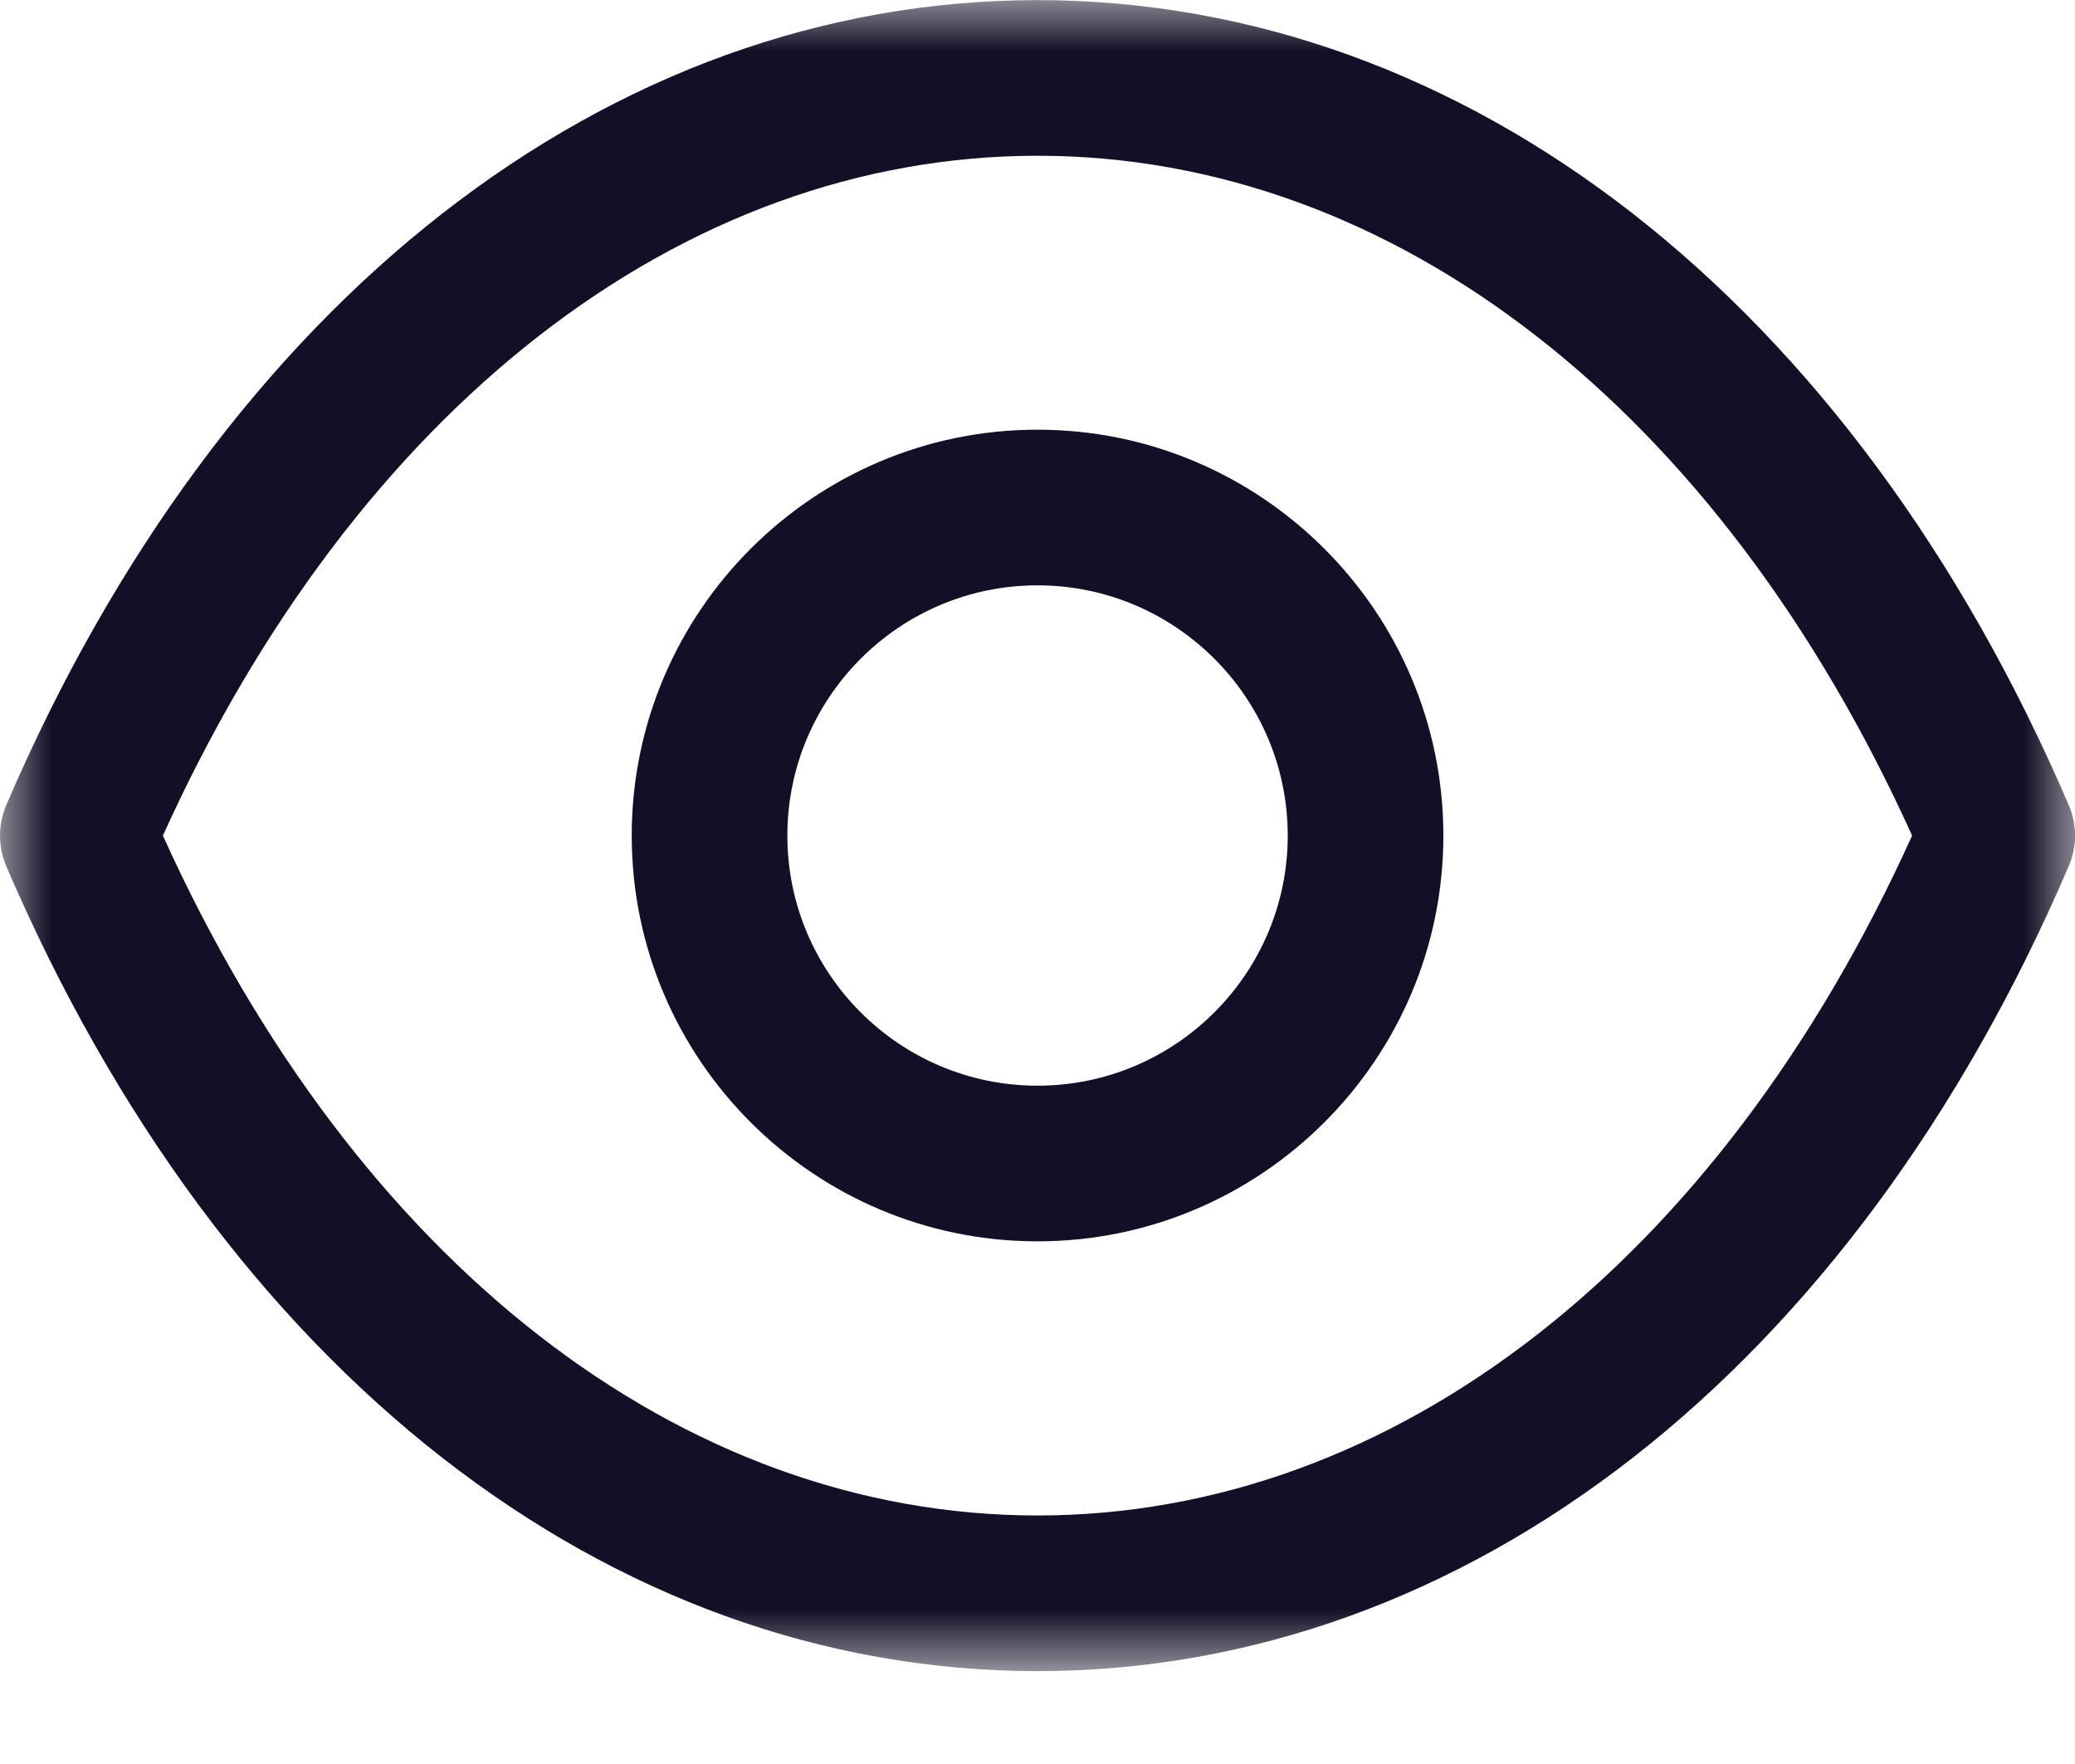 <svg width="20" height="17" viewBox="0 0 20 17" fill="none" xmlns="http://www.w3.org/2000/svg">
<path fill-rule="evenodd" clip-rule="evenodd" d="M10 5.641C8.67 5.641 7.589 6.723 7.589 8.053C7.589 9.382 8.67 10.463 10 10.463C11.33 10.463 12.412 9.382 12.412 8.053C12.412 6.723 11.33 5.641 10 5.641ZM10 11.963C7.843 11.963 6.089 10.209 6.089 8.053C6.089 5.896 7.843 4.141 10 4.141C12.157 4.141 13.912 5.896 13.912 8.053C13.912 10.209 12.157 11.963 10 11.963Z" fill="#130F26"/>
<mask id="mask0_25_1887" style="mask-type:alpha" maskUnits="userSpaceOnUse" x="0" y="0" width="20" height="17">
<path fill-rule="evenodd" clip-rule="evenodd" d="M0 0H20V16.105H0V0Z" fill="white"/>
</mask>
<g mask="url(#mask0_25_1887)">
<path fill-rule="evenodd" clip-rule="evenodd" d="M1.57 8.053C3.43 12.162 6.563 14.604 10 14.605C13.437 14.604 16.57 12.162 18.43 8.053C16.57 3.945 13.437 1.502 10 1.501C6.564 1.502 3.43 3.945 1.57 8.053ZM10.002 16.105H9.998H9.997C5.861 16.102 2.147 13.204 0.061 8.349C-0.02 8.16 -0.02 7.946 0.061 7.757C2.147 2.903 5.862 0.004 9.997 0.001C9.999 -0 9.999 -0 10 0.001C10.002 -0 10.002 -0 10.003 0.001C14.139 0.004 17.853 2.903 19.939 7.757C20.021 7.946 20.021 8.16 19.939 8.349C17.854 13.204 14.139 16.102 10.003 16.105H10.002Z" fill="#130F26"/>
</g>
</svg>
